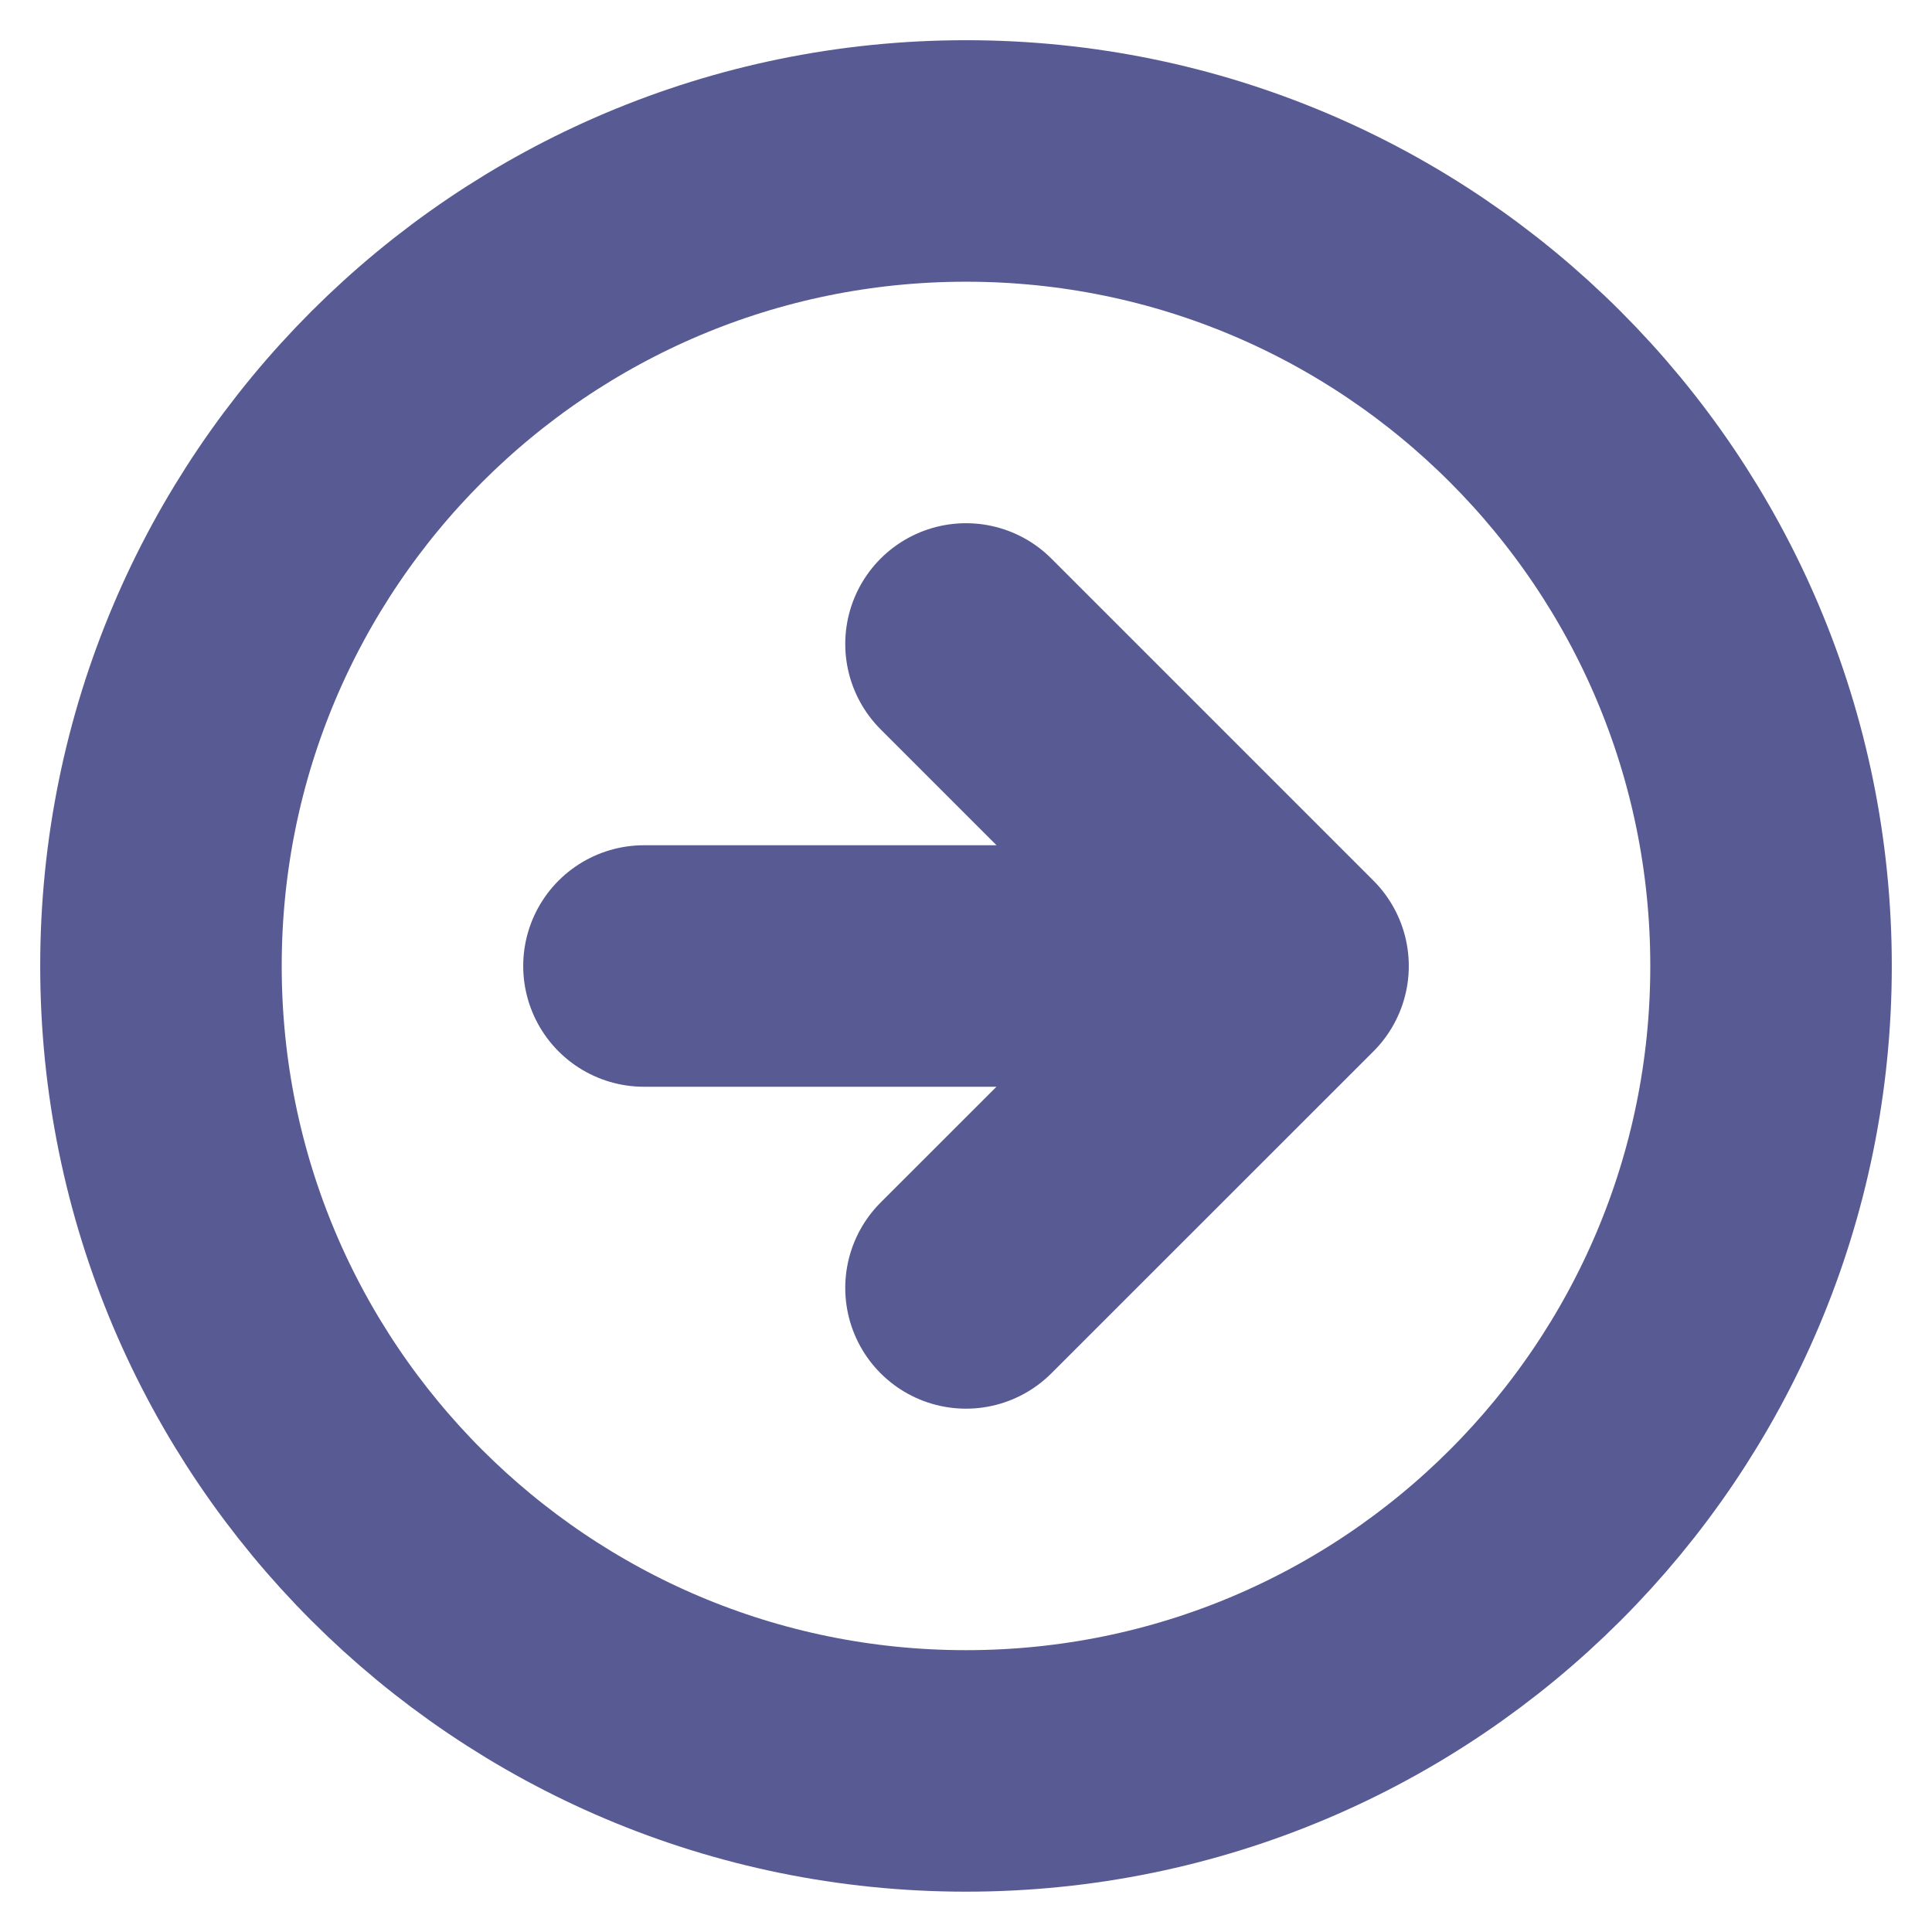 <svg width="16" height="16" viewBox="0 0 16 16" fill="none" xmlns="http://www.w3.org/2000/svg">
<g clip-path="url(#clip0_1190_22977)">
<path d="M8 10.666L10.667 8M10.667 8L8 5.333M10.667 8H5.333M14.667 8C14.667 11.682 11.682 14.666 8 14.666C4.318 14.666 1.333 11.682 1.333 8C1.333 4.318 4.318 1.333 8 1.333C11.682 1.333 14.667 4.318 14.667 8Z" stroke="#585A93" stroke-width="2" stroke-linecap="round" stroke-linejoin="round"/>
</g>
<defs>
<clipPath id="clip0_1190_22977">
<rect width="16" height="16" fill="white"/>
</clipPath>
</defs>
</svg>
